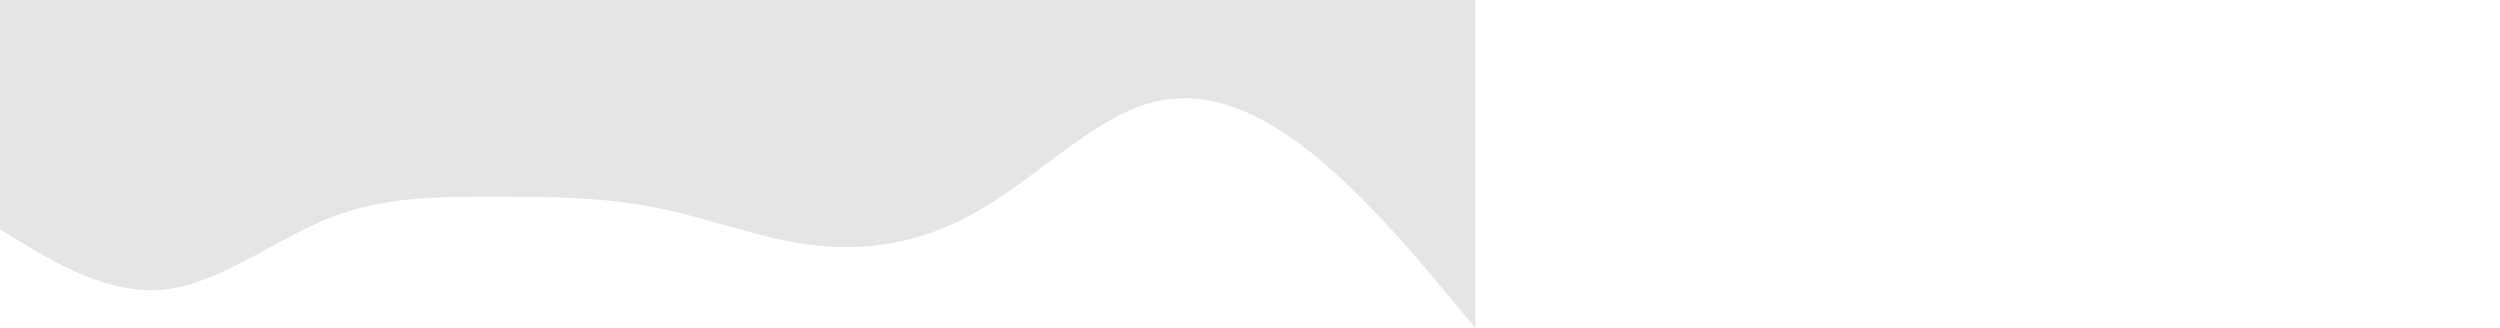 <svg xmlns="http://www.w3.org/2000/svg" viewBox="0 0 2440 320"><path fill="#e5e5e5" fill-opacity="1" d="M0,224L26.7,240C53.3,256,107,288,160,282.7C213.3,277,267,235,320,213.3C373.3,192,427,192,480,192C533.3,192,587,192,640,202.7C693.3,213,747,235,800,240C853.3,245,907,235,960,202.7C1013.3,171,1067,117,1120,101.3C1173.3,85,1227,107,1280,149.3C1333.3,192,1387,256,1413,288L1440,320L1440,0L1413.3,0C1386.7,0,1333,0,1280,0C1226.7,0,1173,0,1120,0C1066.7,0,1013,0,960,0C906.7,0,853,0,800,0C746.7,0,693,0,640,0C586.7,0,533,0,480,0C426.7,0,373,0,320,0C266.7,0,213,0,160,0C106.7,0,53,0,27,0L0,0Z"></path></svg>